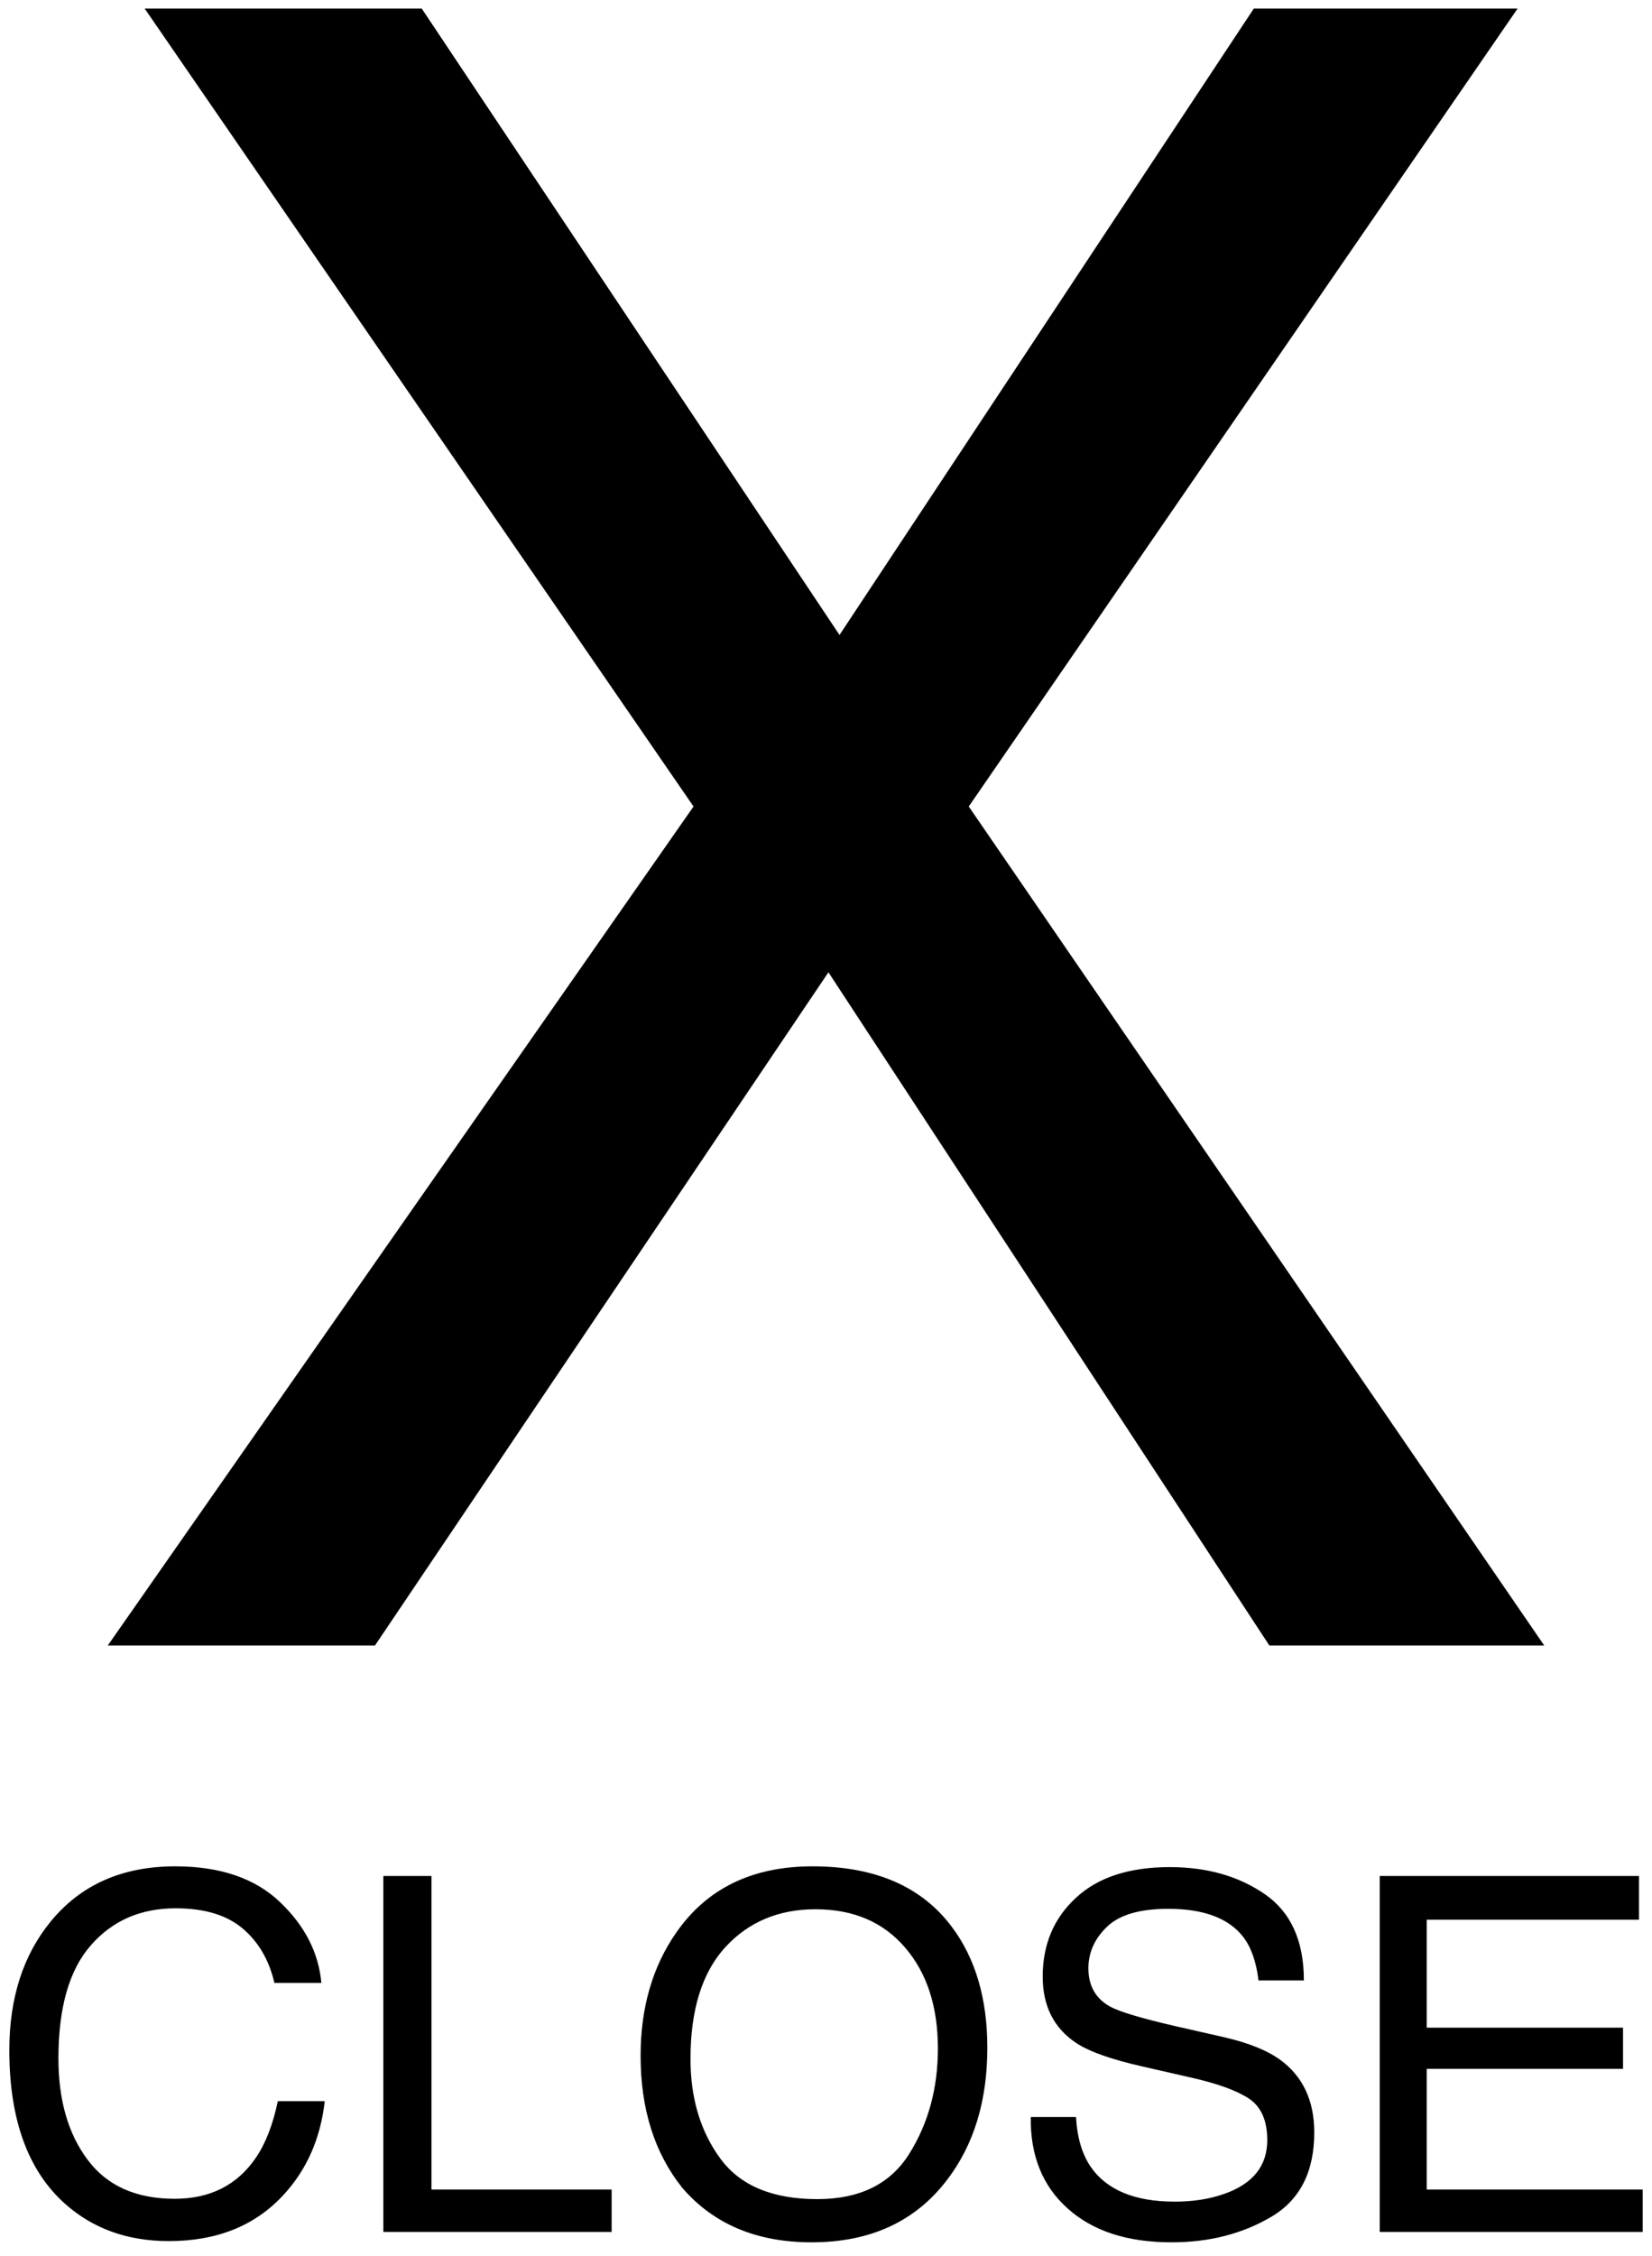 <?xml version="1.0" encoding="UTF-8"?>
<svg xmlns="http://www.w3.org/2000/svg" xmlns:xlink="http://www.w3.org/1999/xlink" width="74pt" height="101pt" viewBox="0 0 74 101" version="1.1">
<g id="surface1">
<path style=" " d="M 7.848 83.551 C 9.863 83.551 11.426 84.086 12.539 85.148 C 13.656 86.211 14.273 87.418 14.395 88.77 L 12.293 88.77 C 12.051 87.742 11.578 86.93 10.863 86.328 C 10.152 85.73 9.156 85.43 7.867 85.43 C 6.301 85.43 5.035 85.98 4.07 87.086 C 3.102 88.184 2.617 89.875 2.617 92.152 C 2.617 94.016 3.055 95.531 3.926 96.688 C 4.793 97.852 6.098 98.434 7.824 98.434 C 9.414 98.434 10.625 97.82 11.457 96.602 C 11.898 95.957 12.227 95.109 12.445 94.062 L 14.547 94.062 C 14.359 95.738 13.738 97.145 12.68 98.281 C 11.414 99.645 9.711 100.328 7.562 100.328 C 5.711 100.328 4.156 99.77 2.902 98.648 C 1.25 97.168 0.418 94.879 0.418 91.785 C 0.418 89.434 1.043 87.508 2.285 86.004 C 3.629 84.371 5.484 83.551 7.848 83.551 Z M 17.172 83.984 L 19.328 83.984 L 19.328 98.02 L 27.398 98.02 L 27.398 99.918 L 17.172 99.918 Z M 36.395 83.551 C 39.207 83.551 41.289 84.457 42.641 86.266 C 43.695 87.676 44.227 89.477 44.227 91.672 C 44.227 94.055 43.621 96.031 42.41 97.605 C 40.992 99.457 38.977 100.383 36.352 100.383 C 33.902 100.383 31.973 99.574 30.57 97.953 C 29.32 96.395 28.695 94.418 28.695 92.031 C 28.695 89.879 29.23 88.035 30.301 86.504 C 31.672 84.535 33.707 83.551 36.395 83.551 Z M 36.609 98.449 C 38.516 98.449 39.891 97.77 40.738 96.406 C 41.586 95.047 42.012 93.48 42.012 91.707 C 42.012 89.832 41.523 88.328 40.543 87.188 C 39.562 86.043 38.227 85.473 36.527 85.473 C 34.879 85.473 33.531 86.039 32.492 87.168 C 31.453 88.301 30.93 89.969 30.93 92.172 C 30.93 93.938 31.379 95.426 32.27 96.637 C 33.16 97.848 34.609 98.449 36.609 98.449 Z M 48.199 94.773 C 48.25 95.684 48.465 96.414 48.84 96.977 C 49.555 98.031 50.816 98.562 52.625 98.562 C 53.434 98.562 54.172 98.449 54.836 98.215 C 56.121 97.766 56.766 96.961 56.766 95.809 C 56.766 94.938 56.496 94.32 55.953 93.953 C 55.402 93.59 54.543 93.277 53.371 93.012 L 51.215 92.52 C 49.801 92.203 48.809 91.852 48.223 91.469 C 47.211 90.805 46.707 89.809 46.707 88.488 C 46.707 87.055 47.199 85.879 48.191 84.965 C 49.176 84.043 50.582 83.586 52.398 83.586 C 54.066 83.586 55.484 83.988 56.656 84.797 C 57.82 85.598 58.406 86.887 58.406 88.66 L 56.375 88.66 C 56.27 87.805 56.035 87.156 55.68 86.699 C 55.027 85.867 53.906 85.453 52.332 85.453 C 51.059 85.453 50.145 85.719 49.59 86.254 C 49.031 86.789 48.754 87.41 48.754 88.117 C 48.754 88.898 49.078 89.473 49.73 89.832 C 50.156 90.062 51.121 90.352 52.625 90.699 L 54.859 91.207 C 55.938 91.457 56.766 91.793 57.355 92.219 C 58.363 92.961 58.871 94.043 58.871 95.461 C 58.871 97.227 58.23 98.484 56.945 99.242 C 55.66 100 54.172 100.383 52.473 100.383 C 50.492 100.383 48.941 99.875 47.82 98.863 C 46.699 97.863 46.148 96.496 46.172 94.773 Z M 61.805 83.984 L 73.418 83.984 L 73.418 85.941 L 63.91 85.941 L 63.91 90.773 L 72.703 90.773 L 72.703 92.617 L 63.91 92.617 L 63.91 98.02 L 73.582 98.02 L 73.582 99.918 L 61.805 99.918 L 61.805 83.984 "/>
<path style=" " d="M 16.797 73.664 L 4.828 73.664 L 31.066 36.105 L 6.48 0.383 L 18.891 0.383 L 37.605 28.426 L 56.164 0.383 L 67.98 0.383 L 43.395 36.105 L 69.172 73.664 L 56.859 73.664 L 37.109 43.527 L 16.797 73.664 "/>
</g>
</svg>
